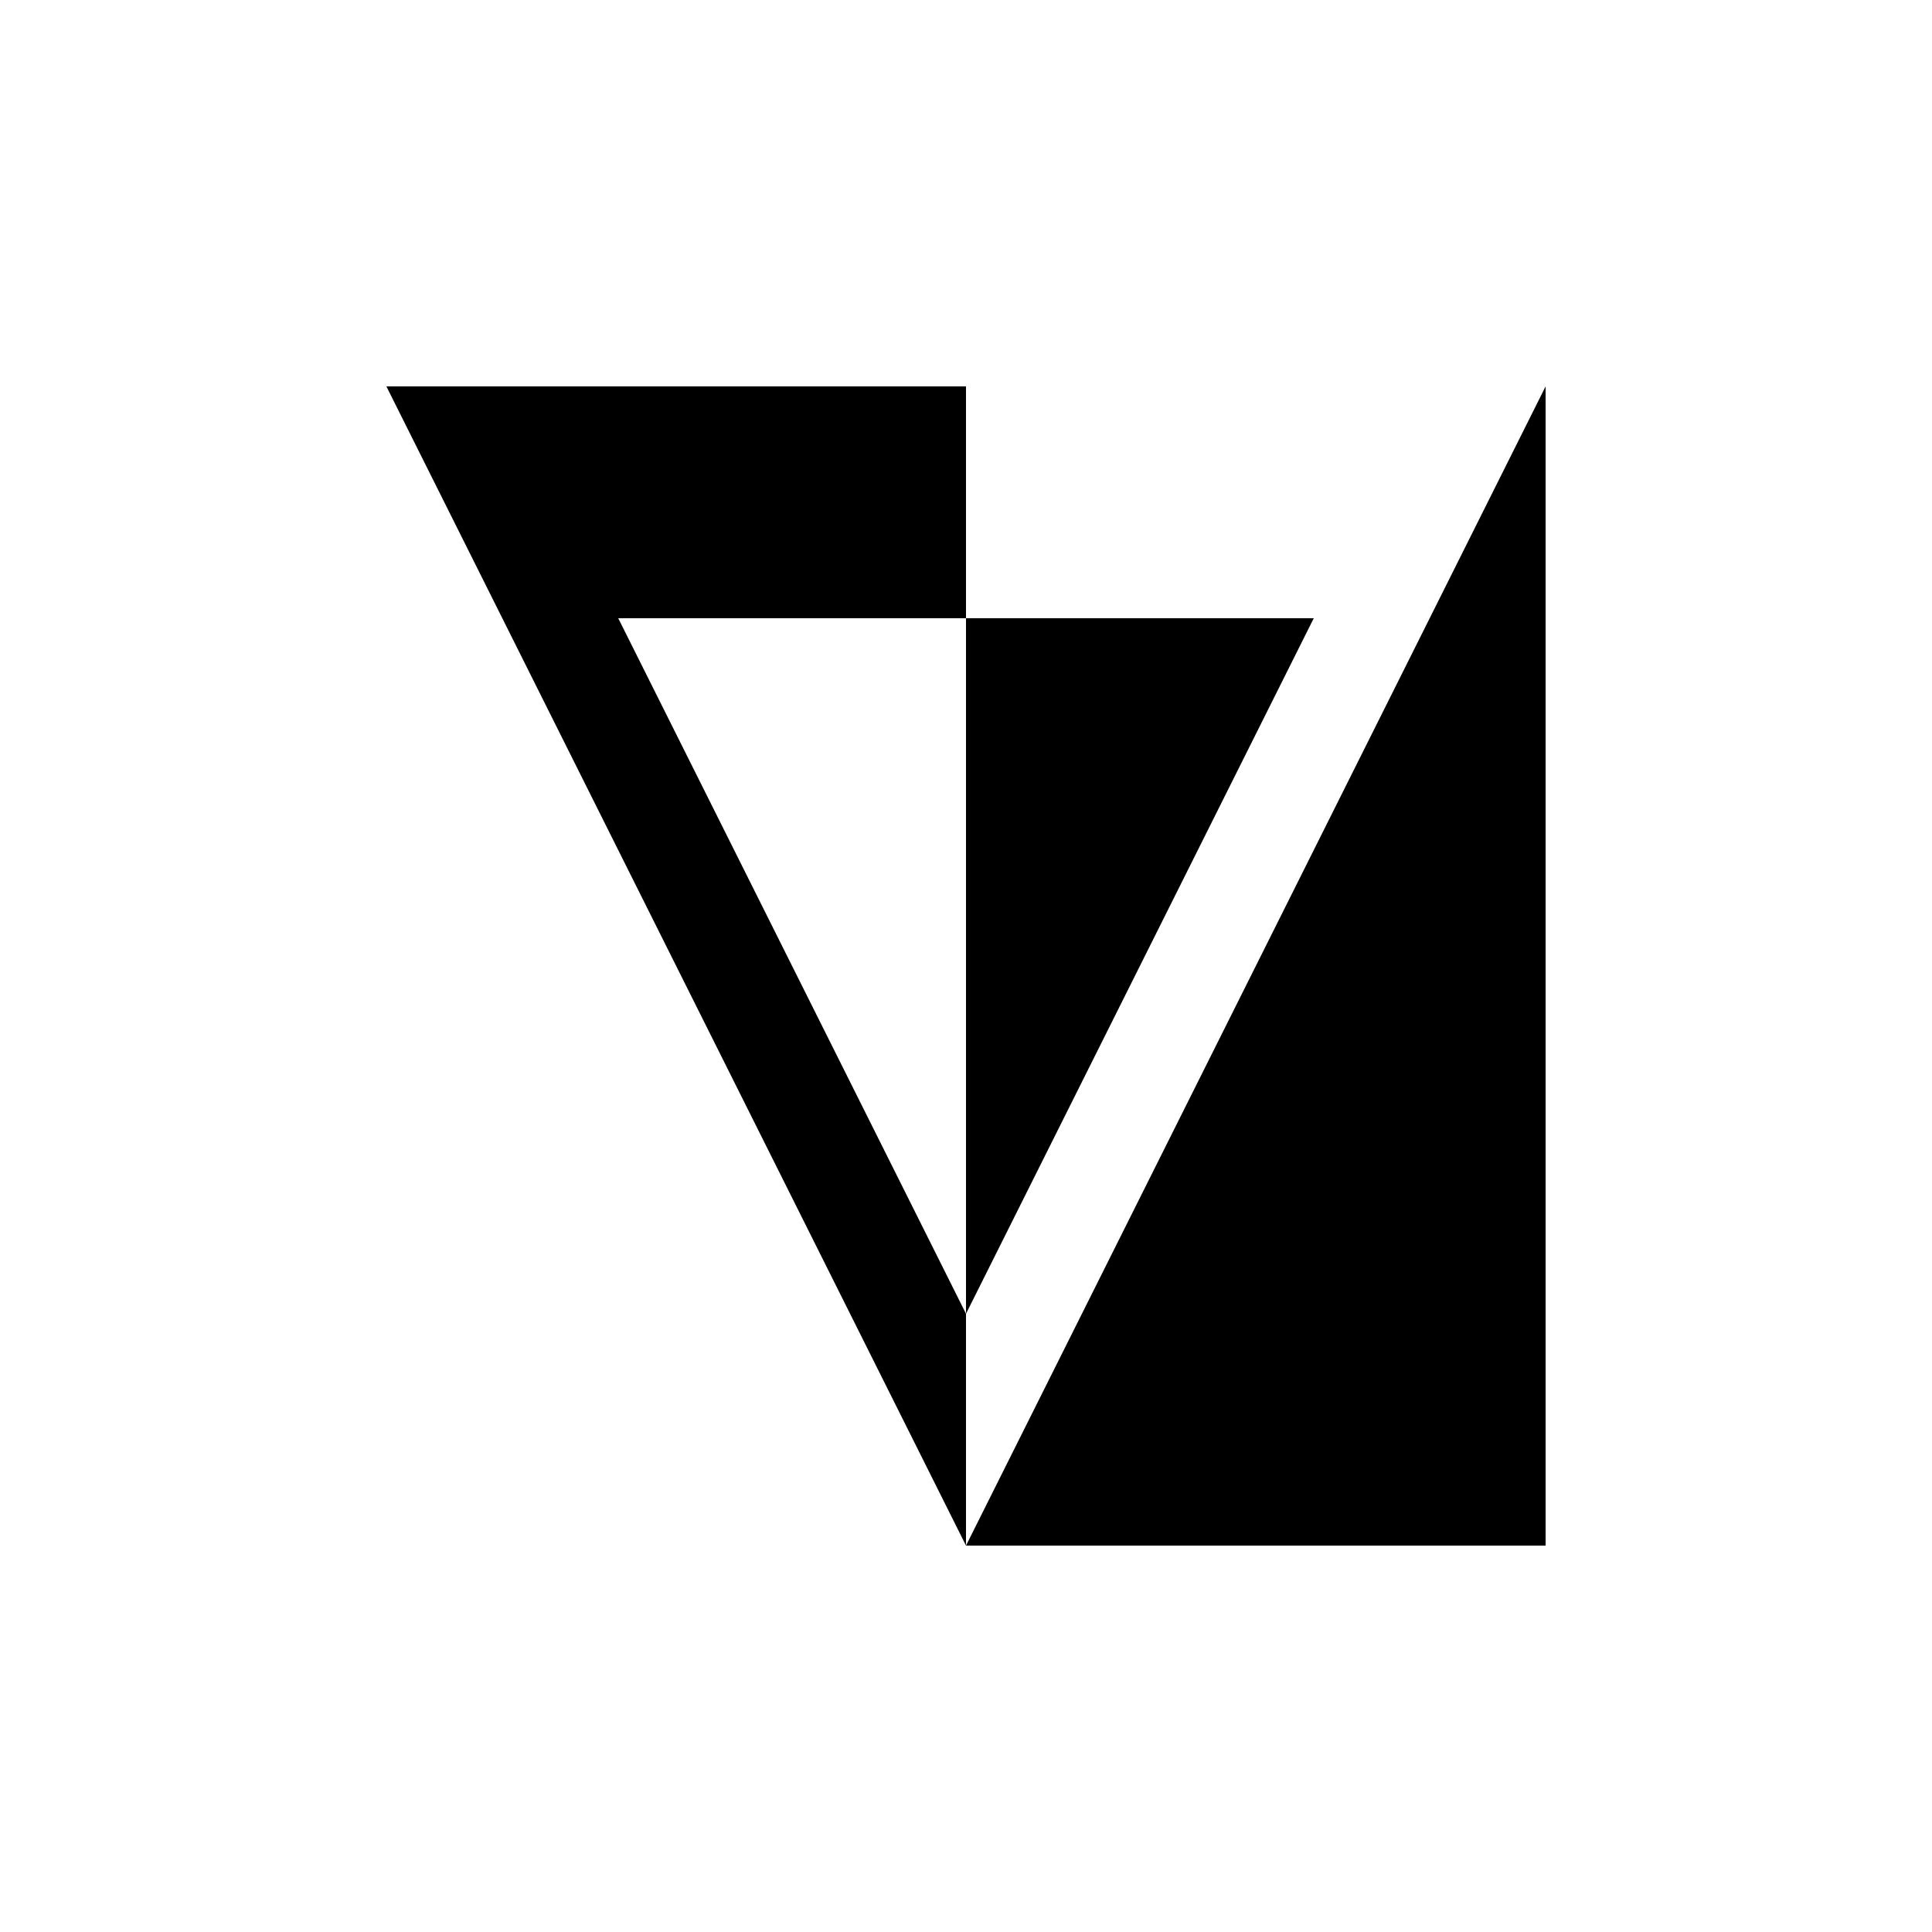<svg xmlns="http://www.w3.org/2000/svg" viewBox="-100 -100 500 500"><path style="fill:#000000" fill-rule="evenodd" d="M 150 240 L 150 300 L 0 0 L 150 0 L 150 60 L 60 60 L 150 240 L 150 60 L 240 60 M 150 300 L 300 0 L 300 300"/></svg>
